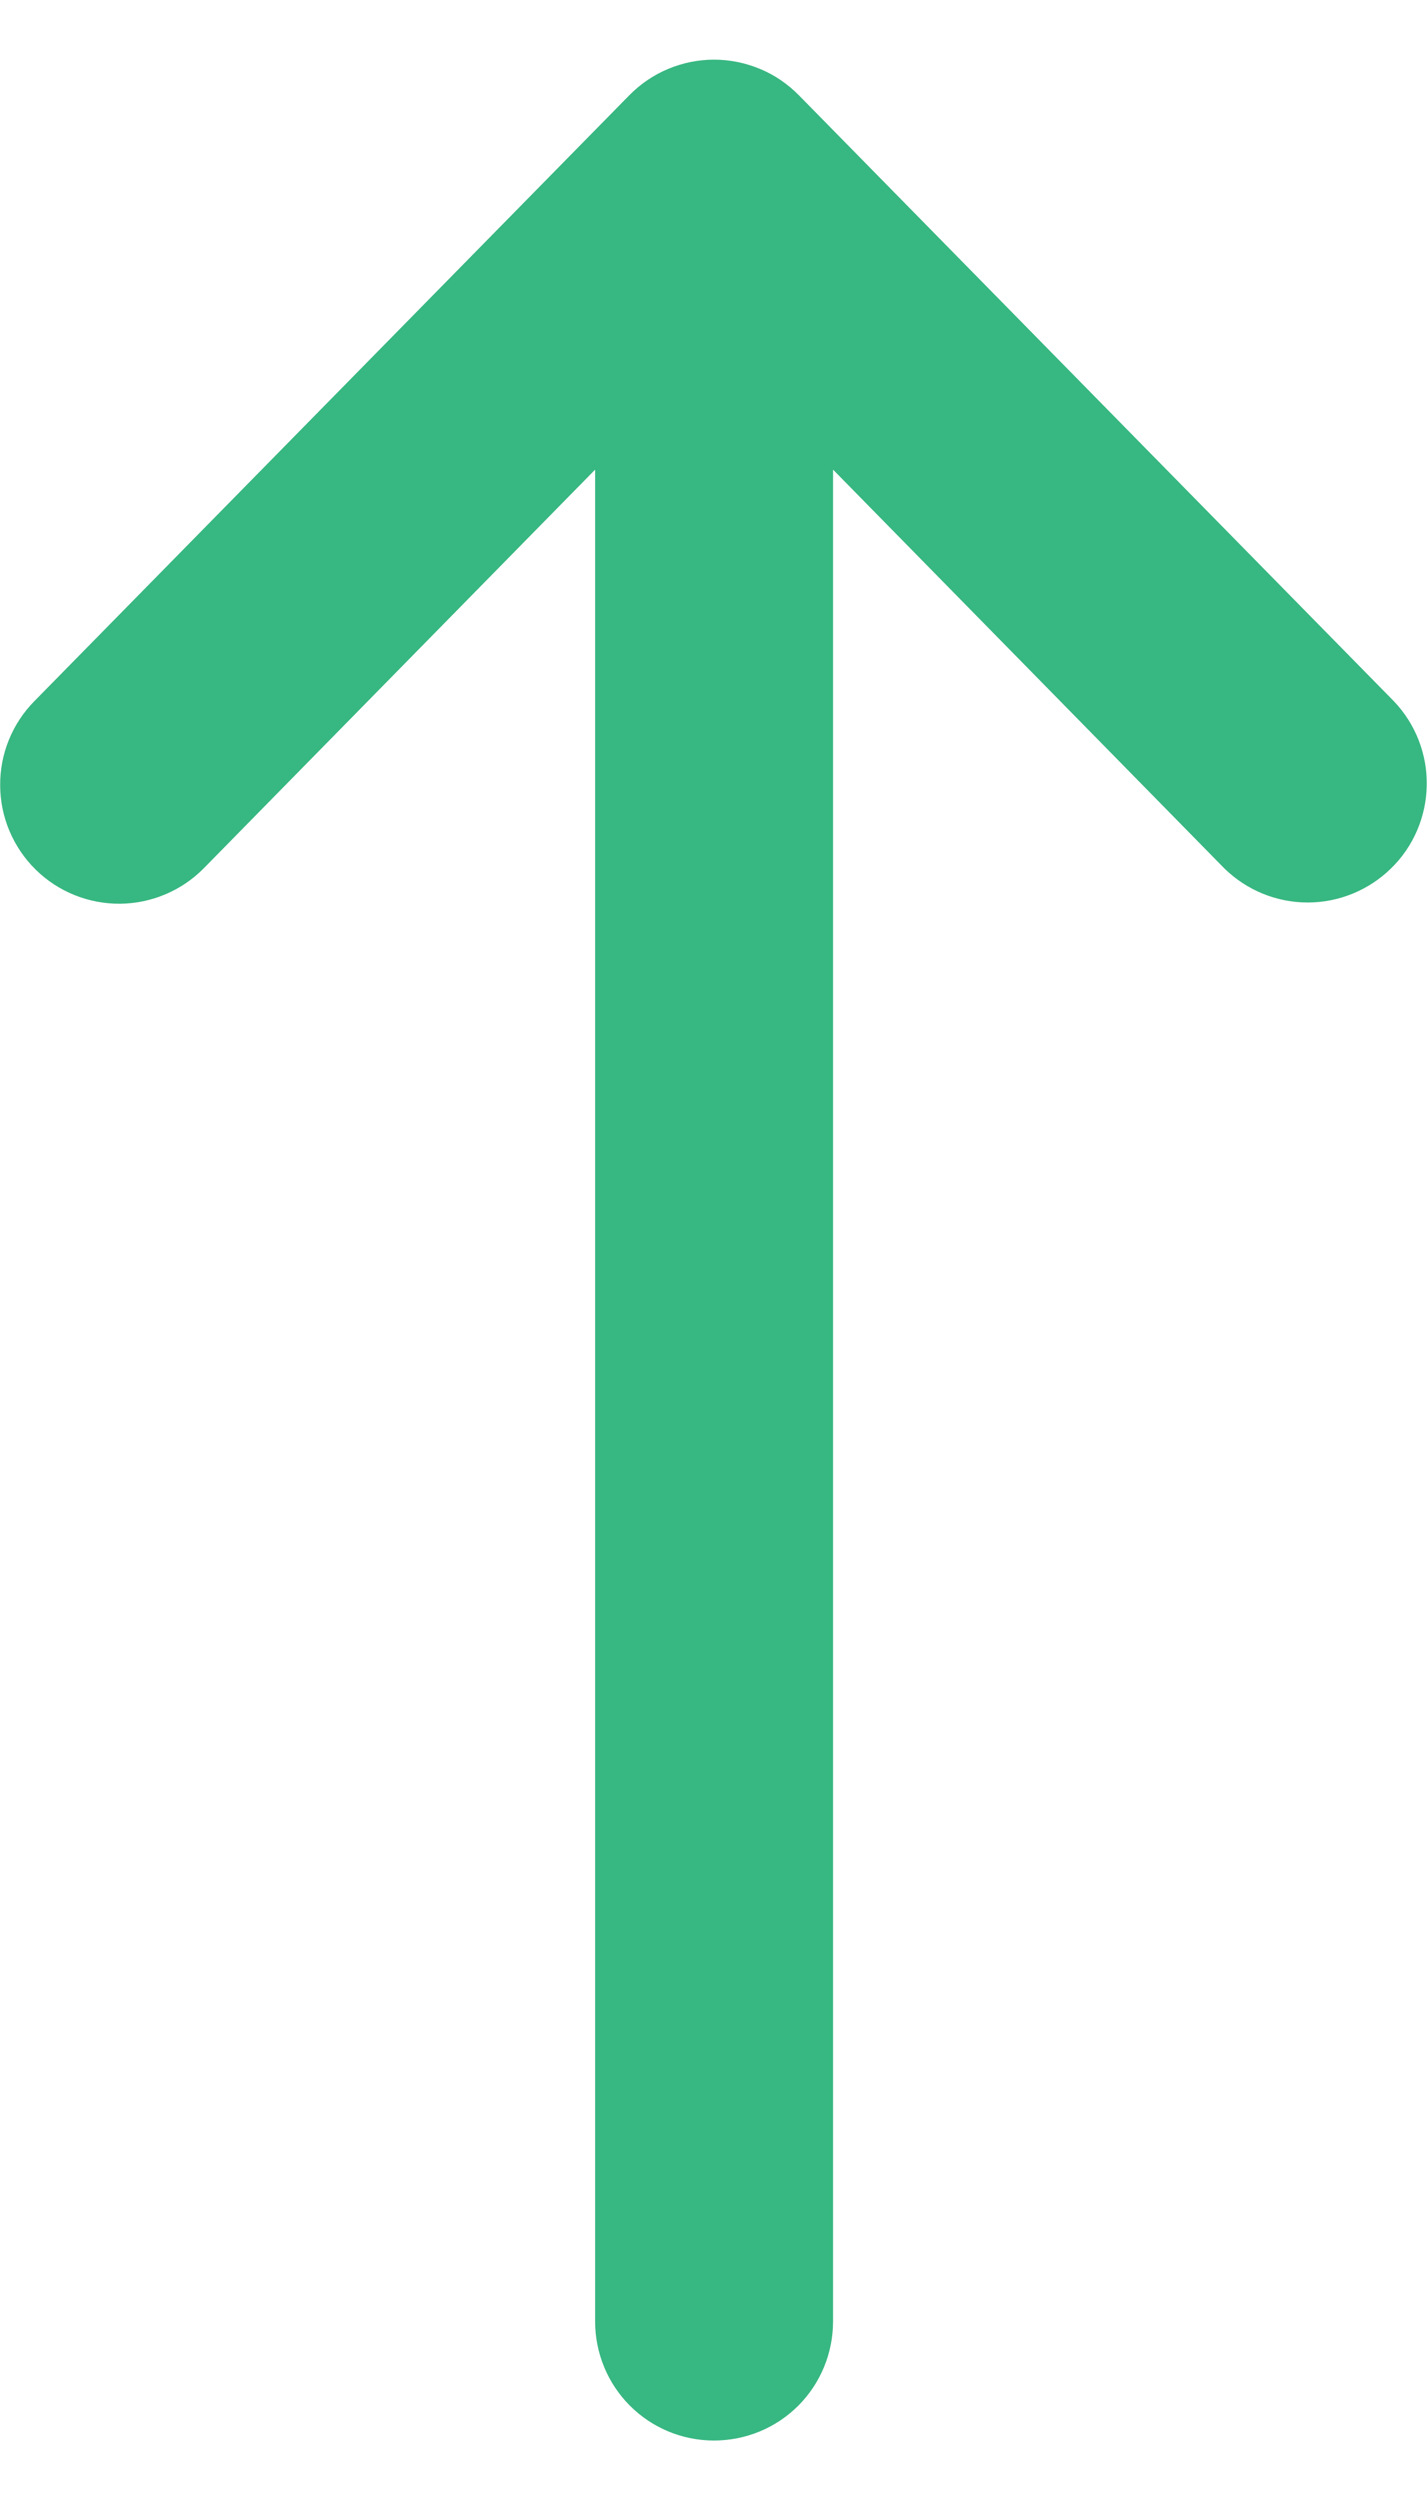 <svg width="8" height="14" viewBox="0 0 8 14" fill="none" xmlns="http://www.w3.org/2000/svg">
<path fill-rule="evenodd" clip-rule="evenodd" d="M0.2 4.87C0.074 4.746 0.002 4.577 0.001 4.4C-0.001 4.223 0.068 4.053 0.192 3.927L3.525 0.534C3.587 0.471 3.661 0.42 3.743 0.386C3.824 0.352 3.912 0.334 4 0.334C4.089 0.334 4.176 0.352 4.258 0.386C4.34 0.42 4.414 0.471 4.476 0.534L7.809 3.927C7.93 4.054 7.996 4.223 7.993 4.398C7.99 4.573 7.919 4.74 7.794 4.862C7.669 4.985 7.501 5.054 7.326 5.054C7.151 5.054 6.983 4.985 6.858 4.862L4.667 2.63L4.667 13C4.667 13.177 4.597 13.347 4.472 13.472C4.347 13.597 4.177 13.667 4 13.667C3.823 13.667 3.654 13.597 3.529 13.472C3.404 13.347 3.334 13.177 3.334 13L3.334 2.63L1.142 4.862C1.018 4.988 0.849 5.059 0.673 5.061C0.496 5.062 0.326 4.994 0.2 4.87Z" fill="#37B781"/>
</svg>

